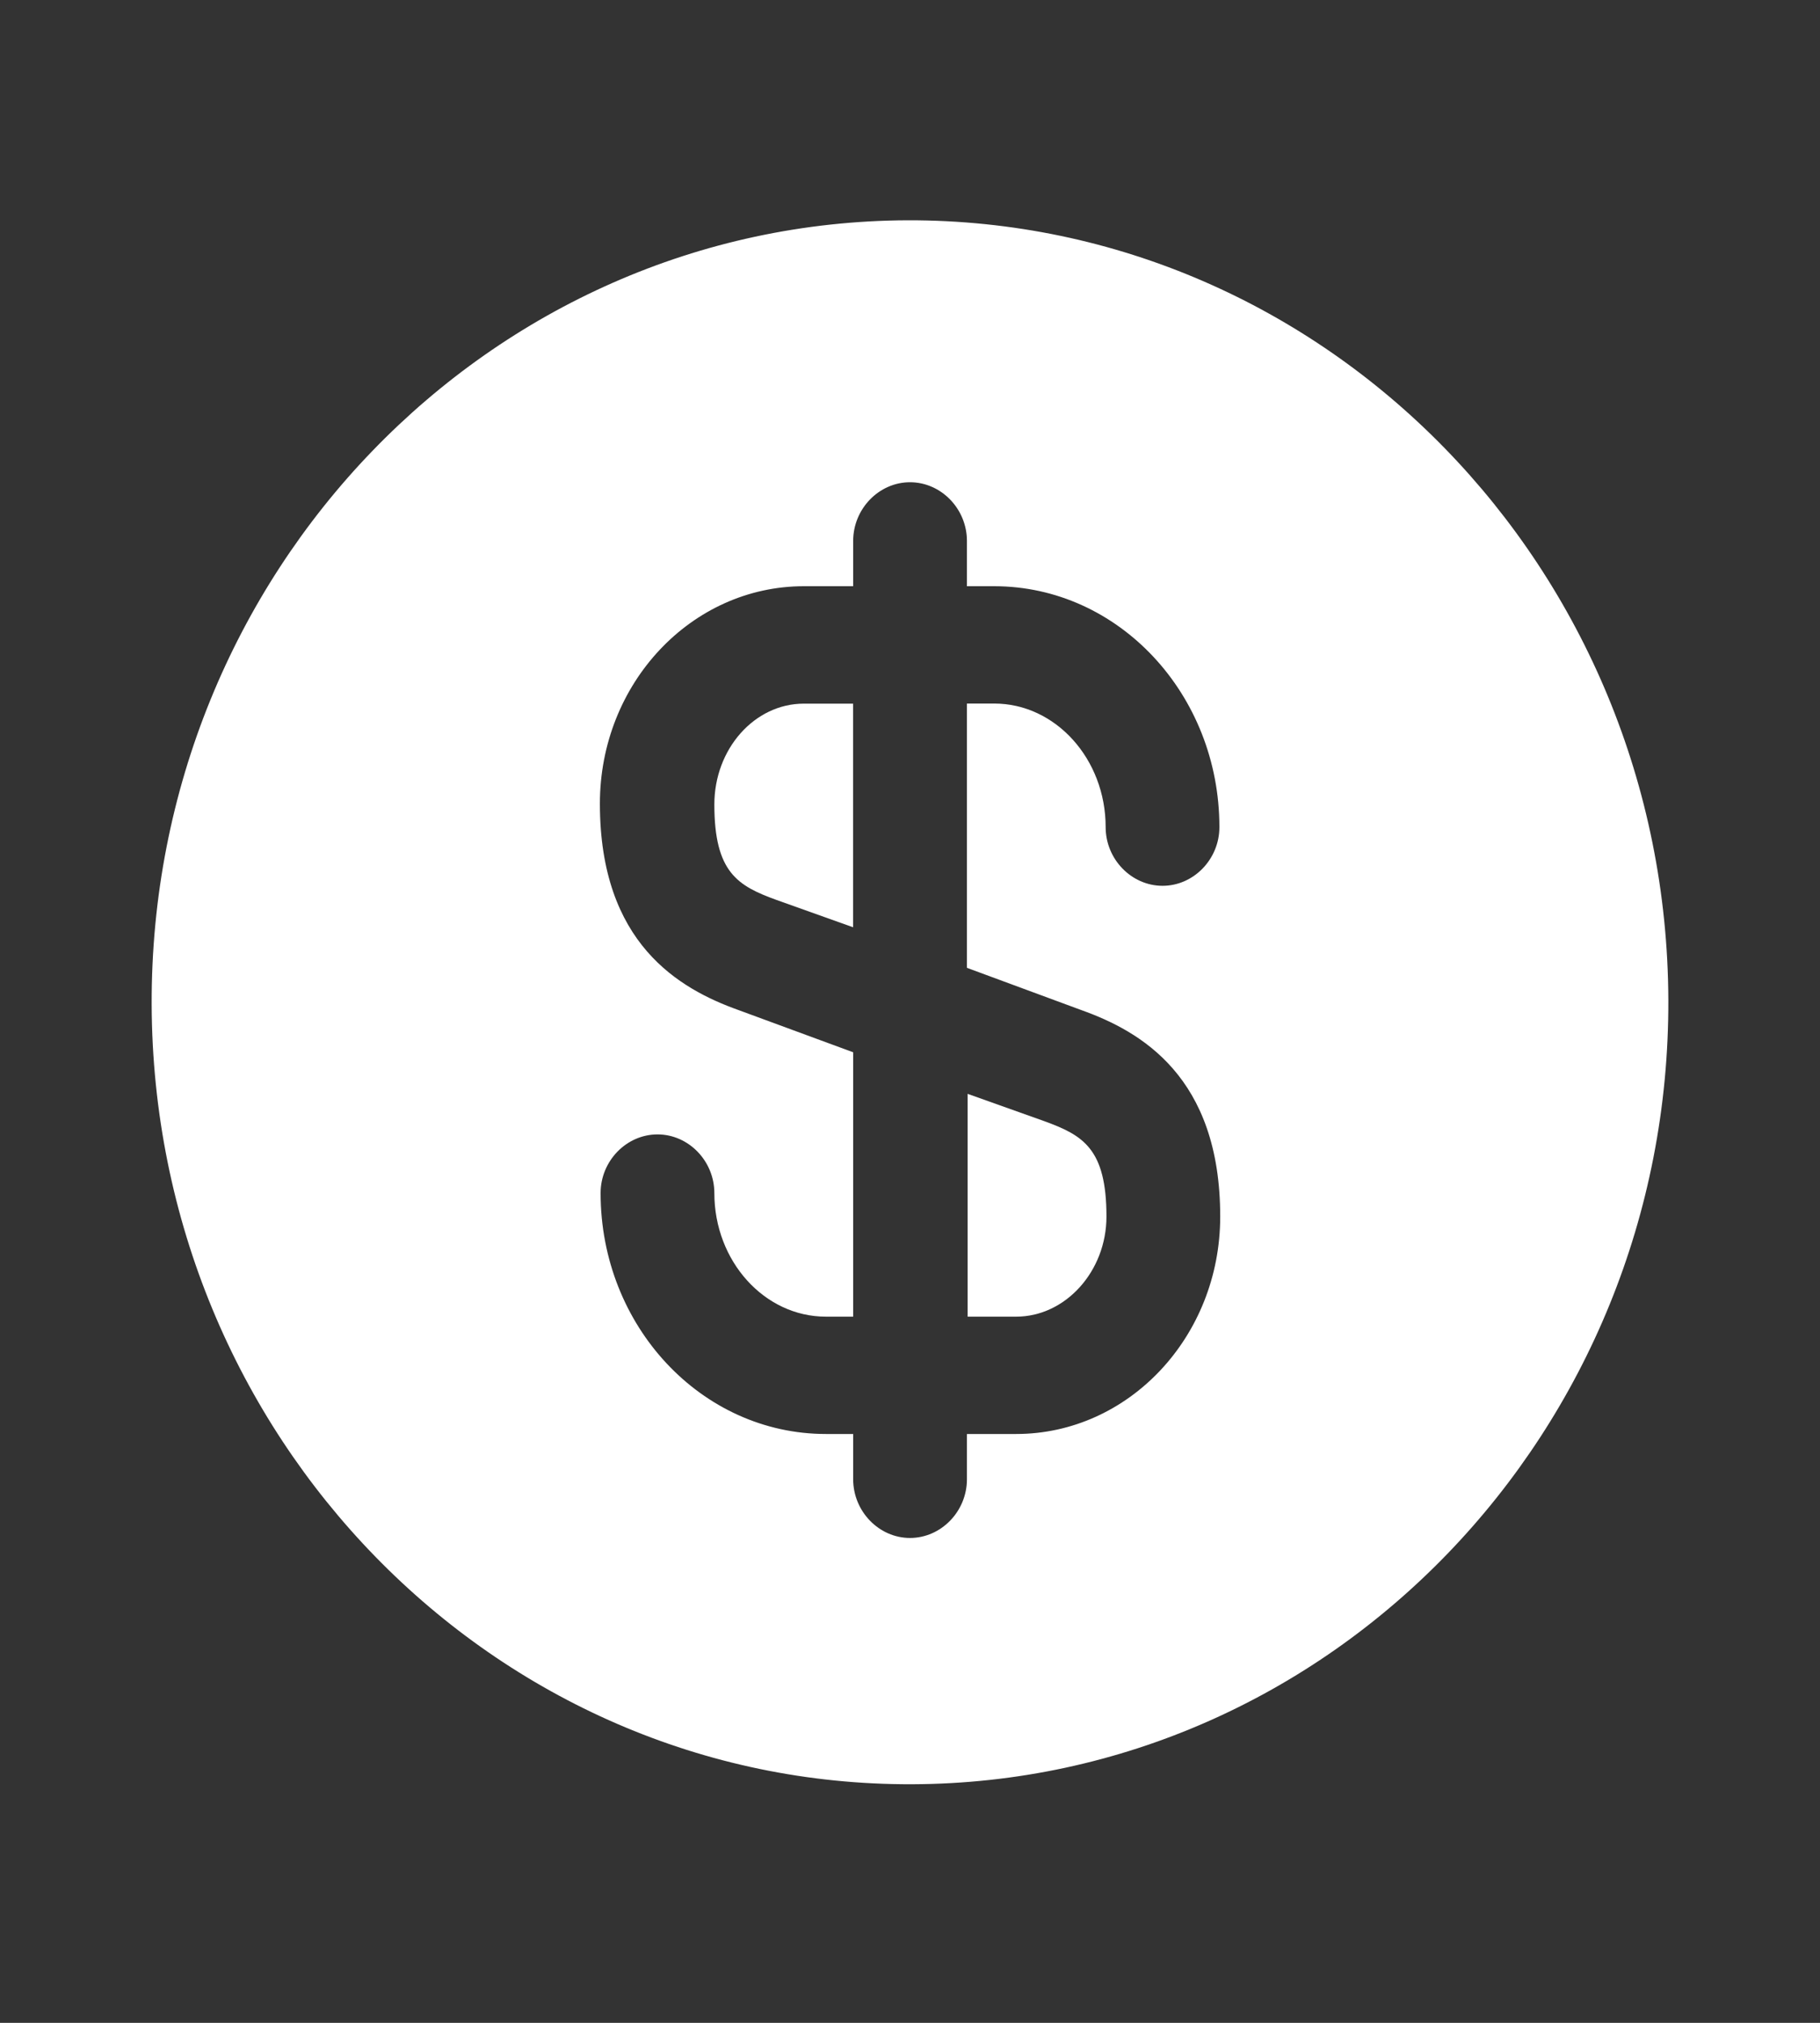 <svg width="18" height="20" viewBox="0 0 18 20" fill="none" xmlns="http://www.w3.org/2000/svg">
<rect x="0" y="0" width="18" height="20" fill="#333333" stroke="none"/>
<path d="M9.562 13.018H10.05C10.537 13.018 10.943 12.57 10.943 12.028C10.943 11.356 10.71 11.224 10.328 11.085L9.57 10.815V13.018H9.562Z" fill="white"/>
<path d="M8.978 2.178C4.838 2.193 1.485 5.665 1.5 9.933C1.515 14.201 4.883 17.657 9.023 17.641C13.162 17.626 16.515 14.154 16.5 9.886C16.485 5.618 13.117 2.17 8.978 2.178ZM10.695 9.987C11.28 10.196 12.068 10.644 12.068 12.028C12.068 13.219 11.16 14.178 10.05 14.178H9.563V14.626C9.563 14.943 9.308 15.206 9 15.206C8.693 15.206 8.438 14.943 8.438 14.626V14.178H8.168C6.938 14.178 5.94 13.111 5.94 11.796C5.94 11.479 6.195 11.216 6.503 11.216C6.81 11.216 7.065 11.479 7.065 11.796C7.065 12.469 7.56 13.018 8.168 13.018H8.438V10.404L7.305 9.987C6.72 9.778 5.933 9.33 5.933 7.946C5.933 6.755 6.84 5.796 7.95 5.796H8.438V5.348C8.438 5.031 8.693 4.768 9 4.768C9.308 4.768 9.563 5.031 9.563 5.348V5.796H9.833C11.062 5.796 12.06 6.863 12.06 8.178C12.06 8.495 11.805 8.758 11.498 8.758C11.19 8.758 10.935 8.495 10.935 8.178C10.935 7.505 10.44 6.956 9.833 6.956H9.563V9.569L10.695 9.987Z" fill="white"/>
<path d="M7.065 7.954C7.065 8.627 7.297 8.759 7.68 8.898L8.437 9.168V6.957H7.95C7.462 6.957 7.065 7.405 7.065 7.954Z" fill="white"/>
</svg>
